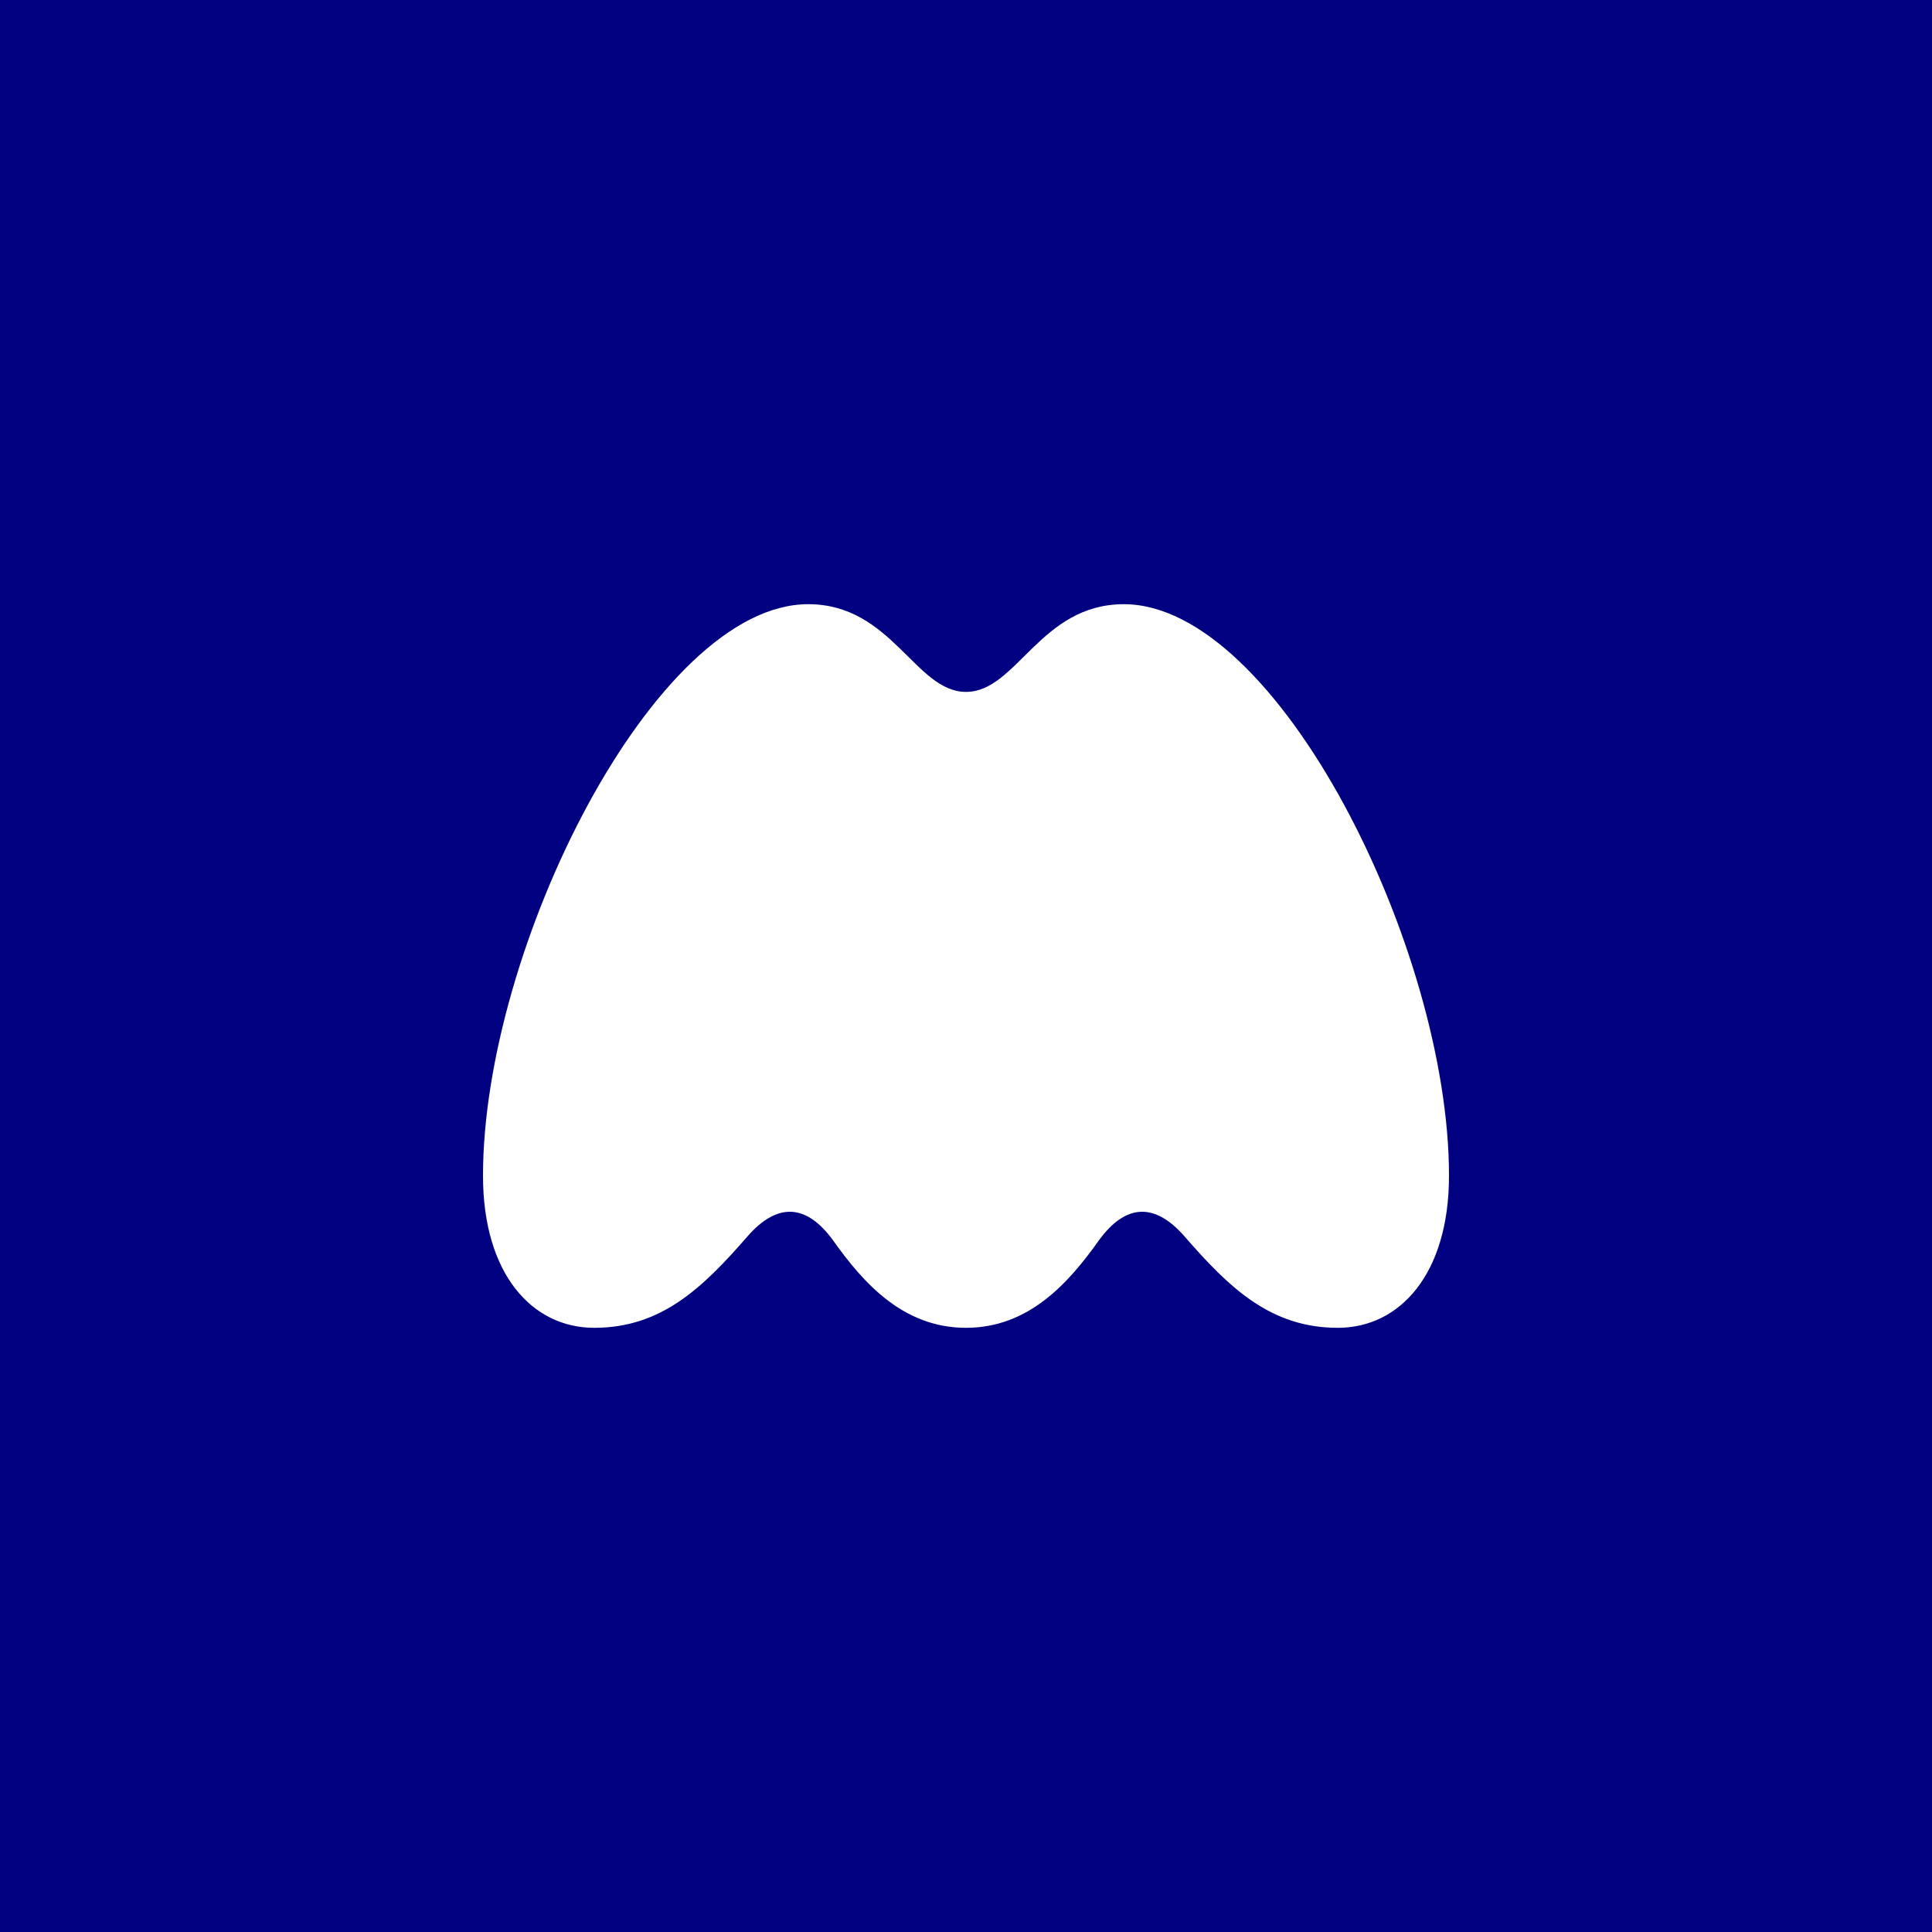 <?xml version="1.0" encoding="UTF-8" standalone="no"?><!-- Generator: Gravit.io --><svg xmlns="http://www.w3.org/2000/svg" xmlns:xlink="http://www.w3.org/1999/xlink" style="isolation:isolate" viewBox="0 0 512 512" width="512pt" height="512pt"><rect x="0" y="0" width="512" height="512" fill="#808080" stroke="none"/><defs><clipPath id="_clipPath_XaPGKyeLrcgYBUqcsyUqjchdNCgyk5zm"><rect width="512" height="512"/></clipPath></defs><g clip-path="url(#_clipPath_XaPGKyeLrcgYBUqcsyUqjchdNCgyk5zm)"><rect x="0" y="0" width="512" height="512" transform="matrix(1,0,0,1,0,0)" fill="rgb(0,0,128)"/><path d=" M 157.452 351.884 C 175.272 351.884 186.179 341.349 198.183 327.554 C 206.183 318.468 213.809 319.193 220.722 328.641 C 228.721 339.9 239.267 351.884 256 351.884 C 272.723 351.884 283.268 339.9 291.268 328.641 C 298.18 319.193 305.817 318.468 313.817 327.554 C 325.821 341.349 336.728 351.884 354.548 351.884 C 370.899 351.884 384 337.717 384 311.566 C 384 251.286 338.539 160.116 297.818 160.116 C 275.631 160.116 269.463 183.359 256 183.359 C 242.547 183.359 236.348 160.116 214.182 160.116 C 173.45 160.116 128 251.286 128 311.566 C 128 337.717 141.091 351.884 157.452 351.884 Z " fill-rule="evenodd" fill="rgb(255,255,255)"/></g></svg>